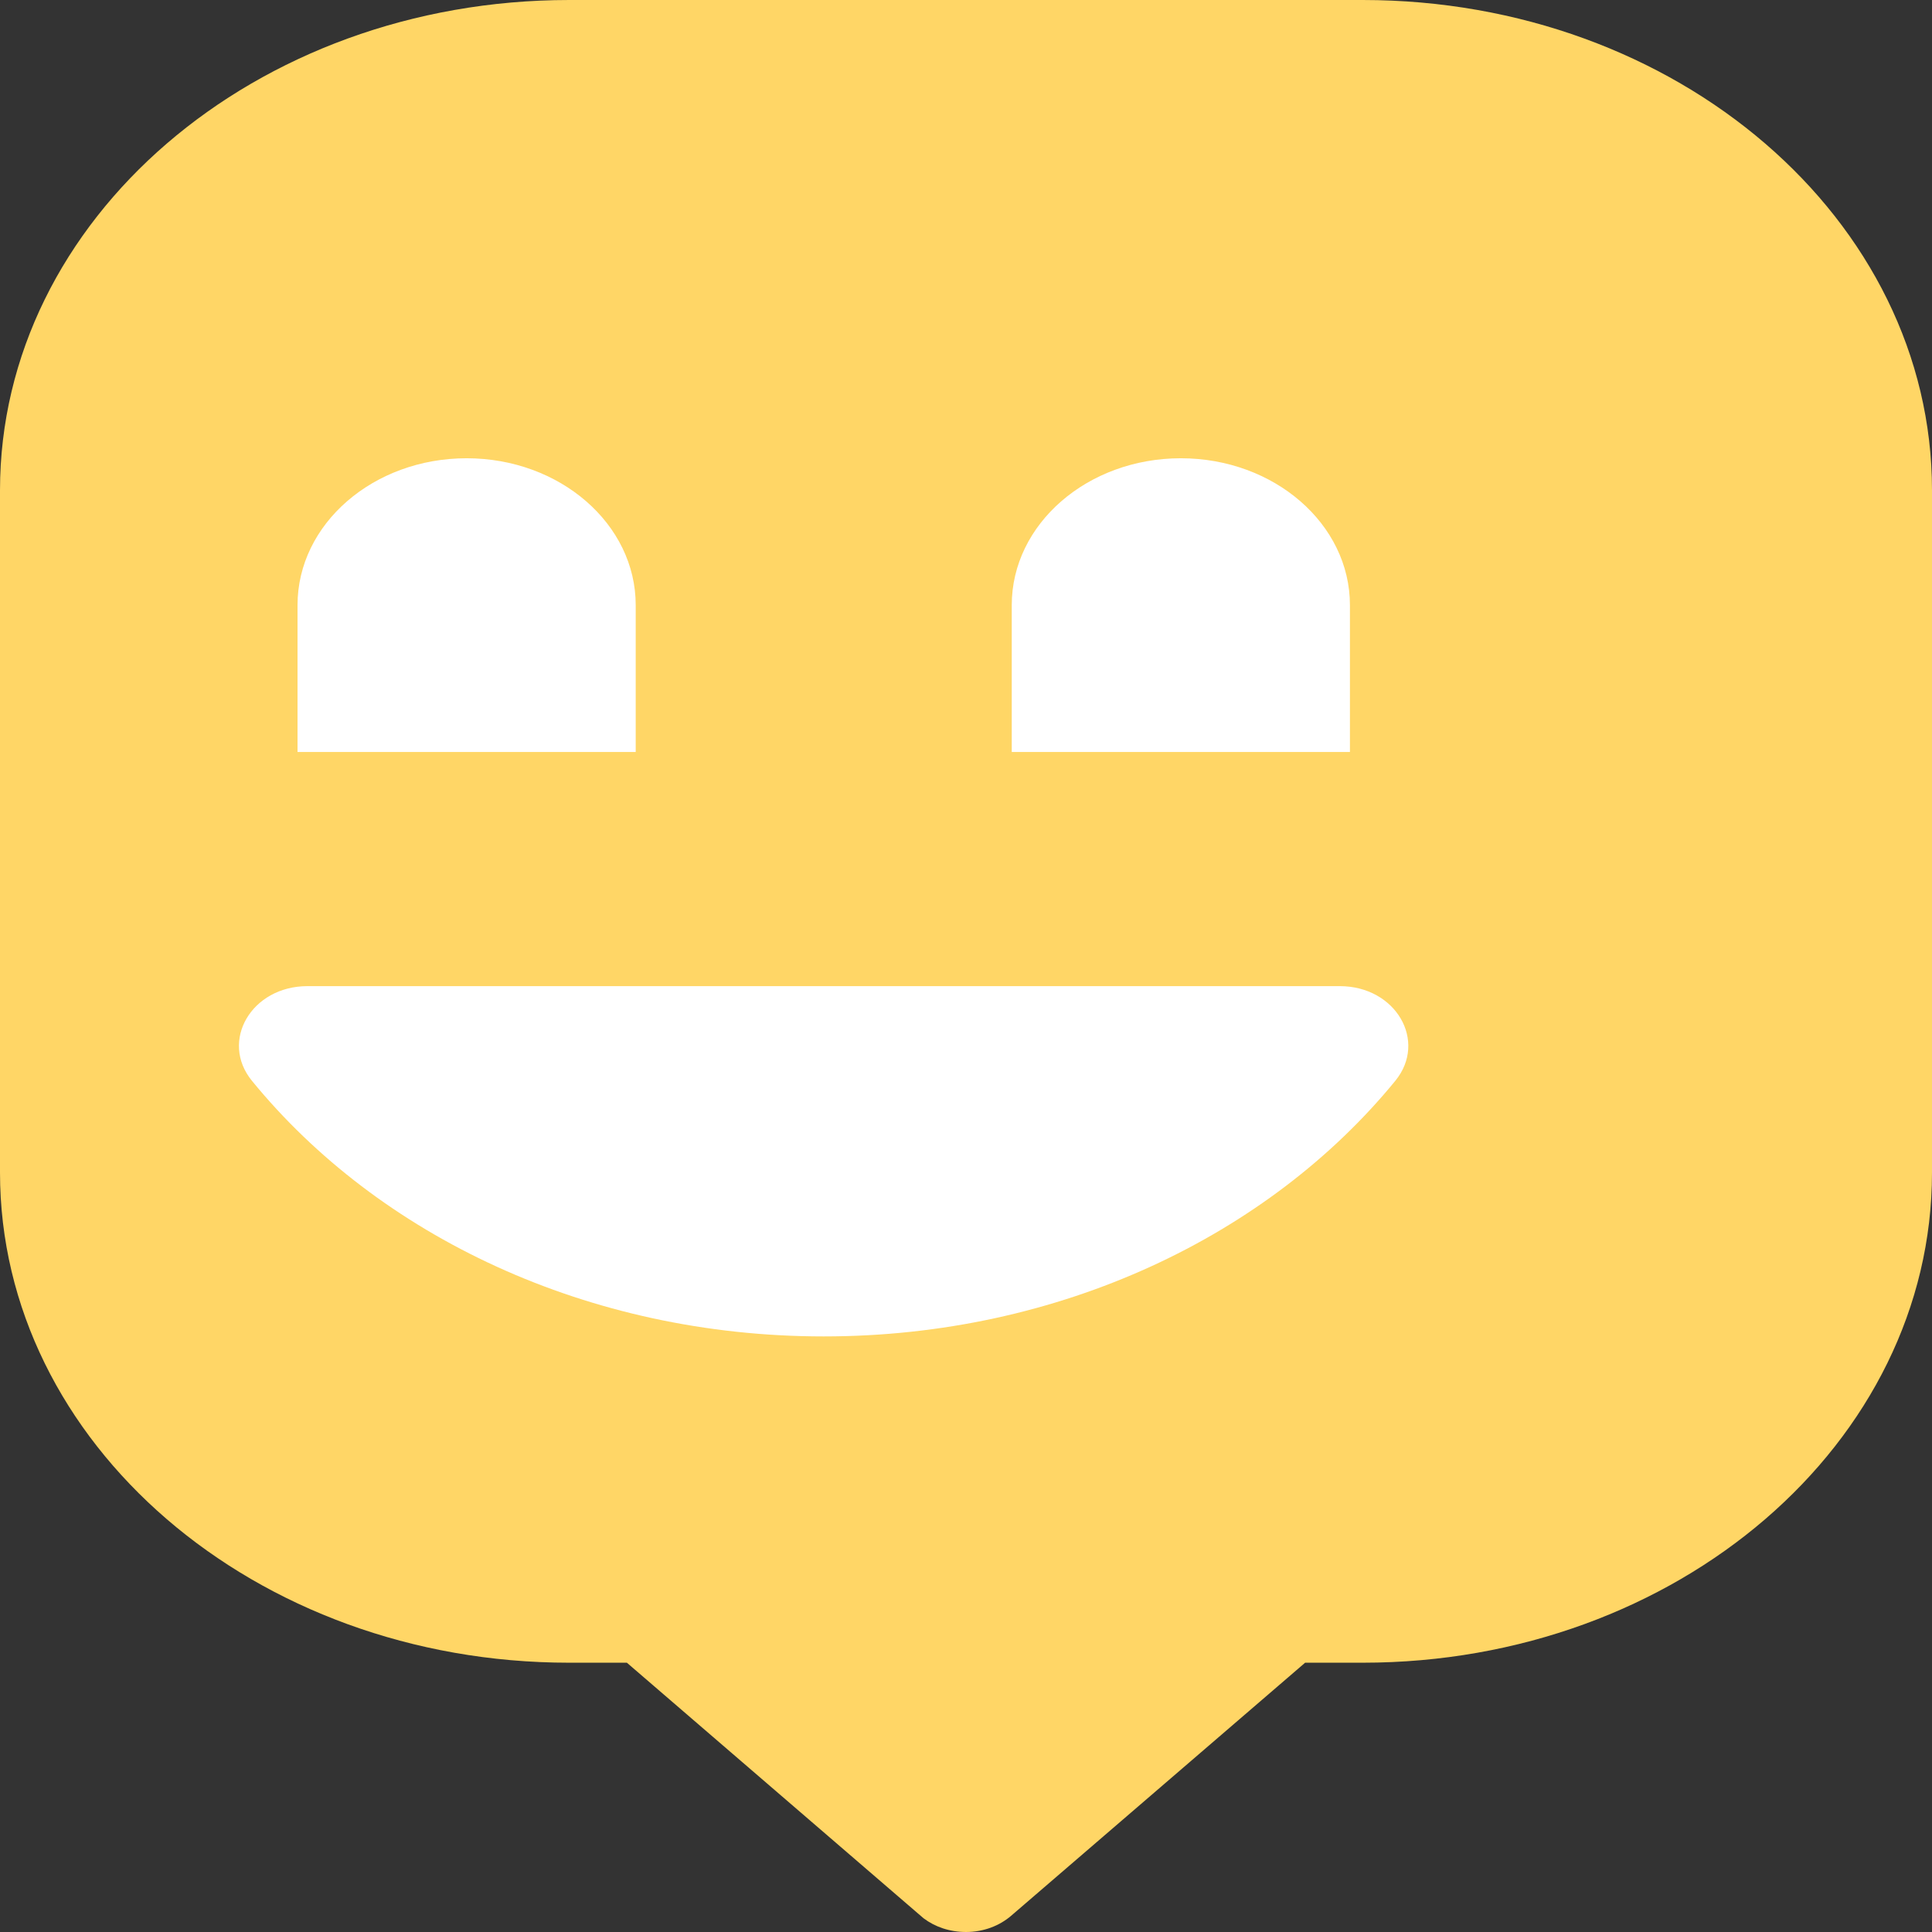 <svg width="47" height="47" viewBox="0 0 47 47" fill="none" xmlns="http://www.w3.org/2000/svg">
<rect x="0" y="0" width="47" height="47" fill="#333333" stroke="none"/>
<path d="M47 11.927V28.523C47 35.109 40.799 40.449 33.151 40.449H31.75L24.597 46.606C24.317 46.847 23.93 47 23.5 47C23.103 47 22.744 46.875 22.468 46.666L22.347 46.562L22.342 46.558L15.25 40.449H13.844C6.201 40.449 0 35.109 0 28.523V11.927C0 5.34 6.201 0 13.849 0H33.151C40.799 0 47 5.34 47 11.927Z" fill="#FFD666"/>
<path d="M7.479 23.99C6.116 23.99 5.339 25.328 6.13 26.294C9.206 30.058 14.292 32.511 20.039 32.511C25.785 32.511 30.867 30.054 33.943 26.294C34.734 25.328 33.957 23.99 32.593 23.99H7.479Z" fill="white"/>
<path d="M15.465 18.294H7.238V14.721C7.238 12.748 9.08 11.148 11.351 11.148C13.622 11.148 15.465 12.748 15.465 14.721V18.294Z" fill="white"/>
<path d="M32.84 18.294H24.613V14.721C24.613 12.748 26.455 11.148 28.726 11.148C30.997 11.148 32.84 12.748 32.84 14.721V18.294Z" fill="white"/>
</svg>
